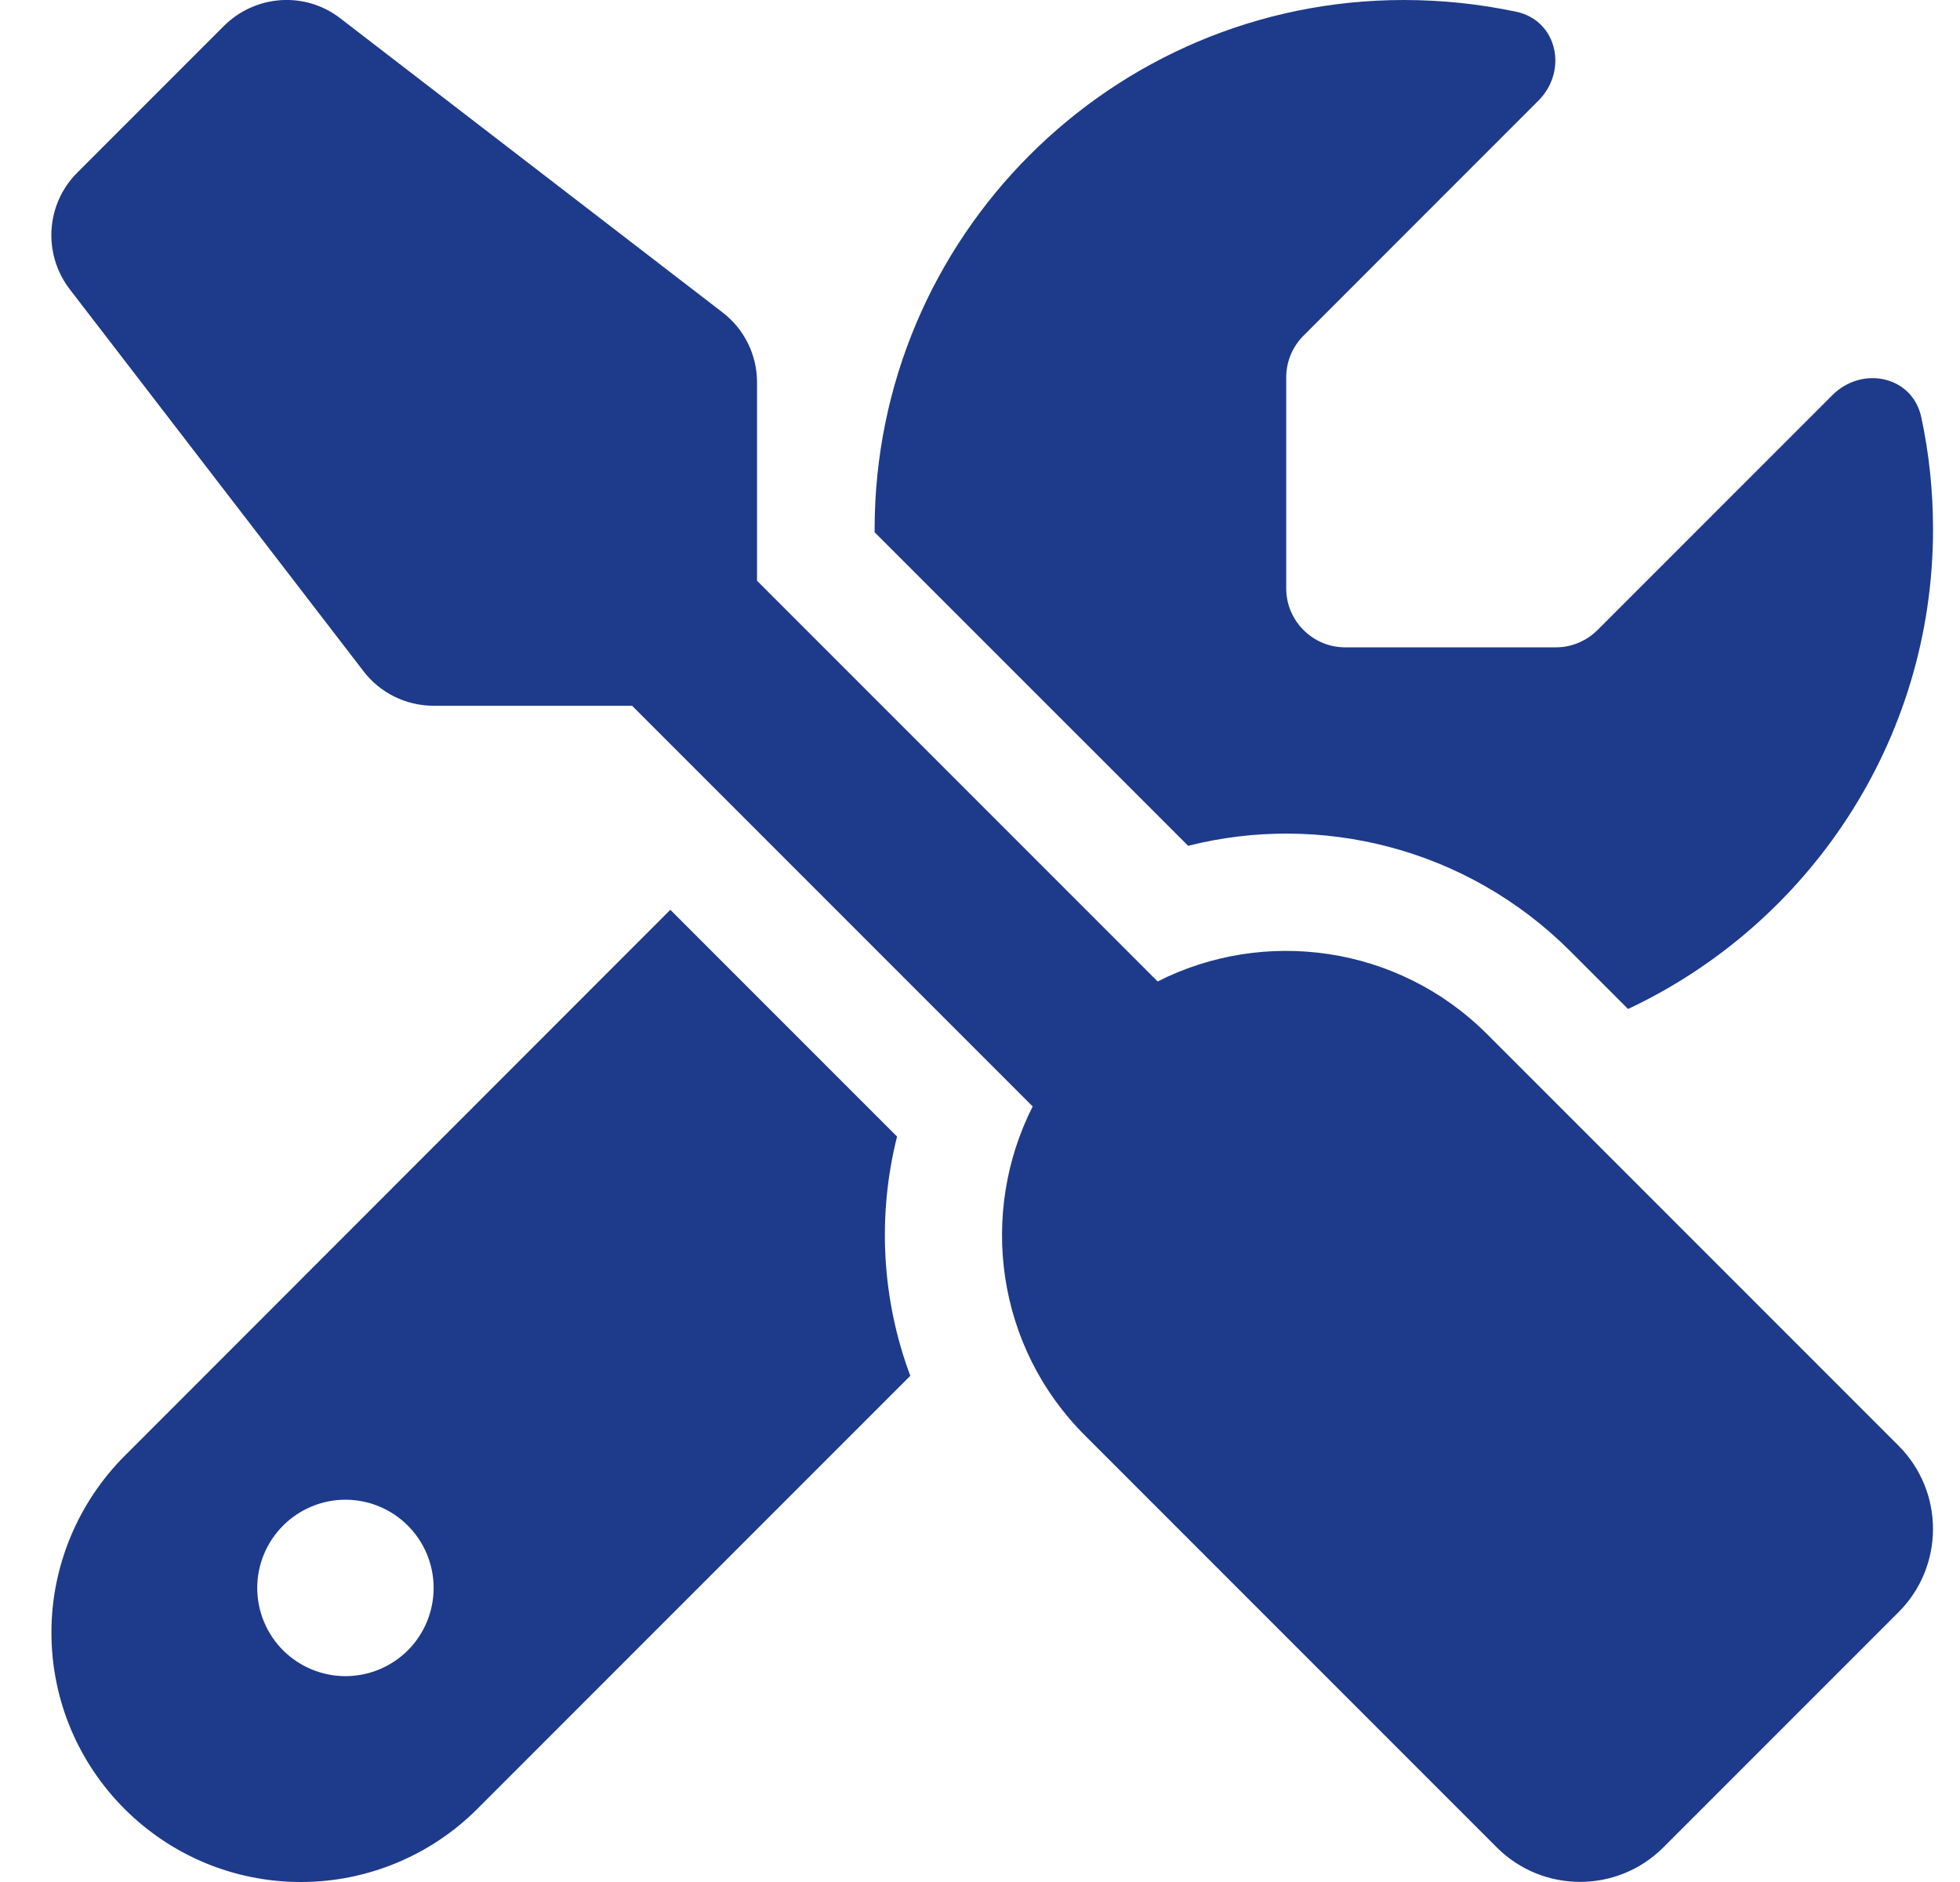 <svg width="25" height="24" viewBox="0 0 25 24" fill="none" xmlns="http://www.w3.org/2000/svg">
<path d="M4.341 0.234C3.895 -0.112 3.262 -0.07 2.859 0.328L0.984 2.203C0.586 2.602 0.544 3.234 0.886 3.684L4.636 8.559C4.847 8.836 5.18 9 5.527 9H8.062L13.172 14.11C12.483 15.469 12.703 17.175 13.842 18.309L19.092 23.559C19.678 24.145 20.63 24.145 21.216 23.559L24.216 20.559C24.802 19.974 24.802 19.022 24.216 18.436L18.966 13.186C17.831 12.052 16.125 11.827 14.766 12.516L9.656 7.406V4.875C9.656 4.524 9.492 4.195 9.216 3.984L4.341 0.234ZM1.589 18.567C0.994 19.163 0.656 19.974 0.656 20.817C0.656 22.575 2.081 24 3.839 24C4.683 24 5.494 23.663 6.089 23.067L11.611 17.545C11.245 16.566 11.189 15.502 11.442 14.494L8.55 11.602L1.589 18.567ZM24.656 6.75C24.656 6.258 24.605 5.78 24.506 5.32C24.394 4.795 23.752 4.659 23.372 5.039L20.377 8.034C20.236 8.175 20.044 8.255 19.847 8.255H17.156C16.744 8.255 16.406 7.917 16.406 7.505V4.809C16.406 4.613 16.486 4.42 16.627 4.28L19.622 1.284C20.002 0.905 19.866 0.263 19.341 0.15C18.877 0.052 18.398 7.52097e-05 17.906 7.52097e-05C14.18 7.52097e-05 11.156 3.024 11.156 6.75V6.788L15.155 10.786C16.842 10.36 18.708 10.809 20.03 12.131L20.766 12.867C23.062 11.789 24.656 9.455 24.656 6.75ZM3.281 20.25C3.281 19.952 3.4 19.666 3.611 19.455C3.822 19.244 4.108 19.125 4.406 19.125C4.705 19.125 4.991 19.244 5.202 19.455C5.413 19.666 5.531 19.952 5.531 20.25C5.531 20.548 5.413 20.835 5.202 21.046C4.991 21.256 4.705 21.375 4.406 21.375C4.108 21.375 3.822 21.256 3.611 21.046C3.4 20.835 3.281 20.548 3.281 20.25Z" fill="#1E3A8A"/>
</svg>

